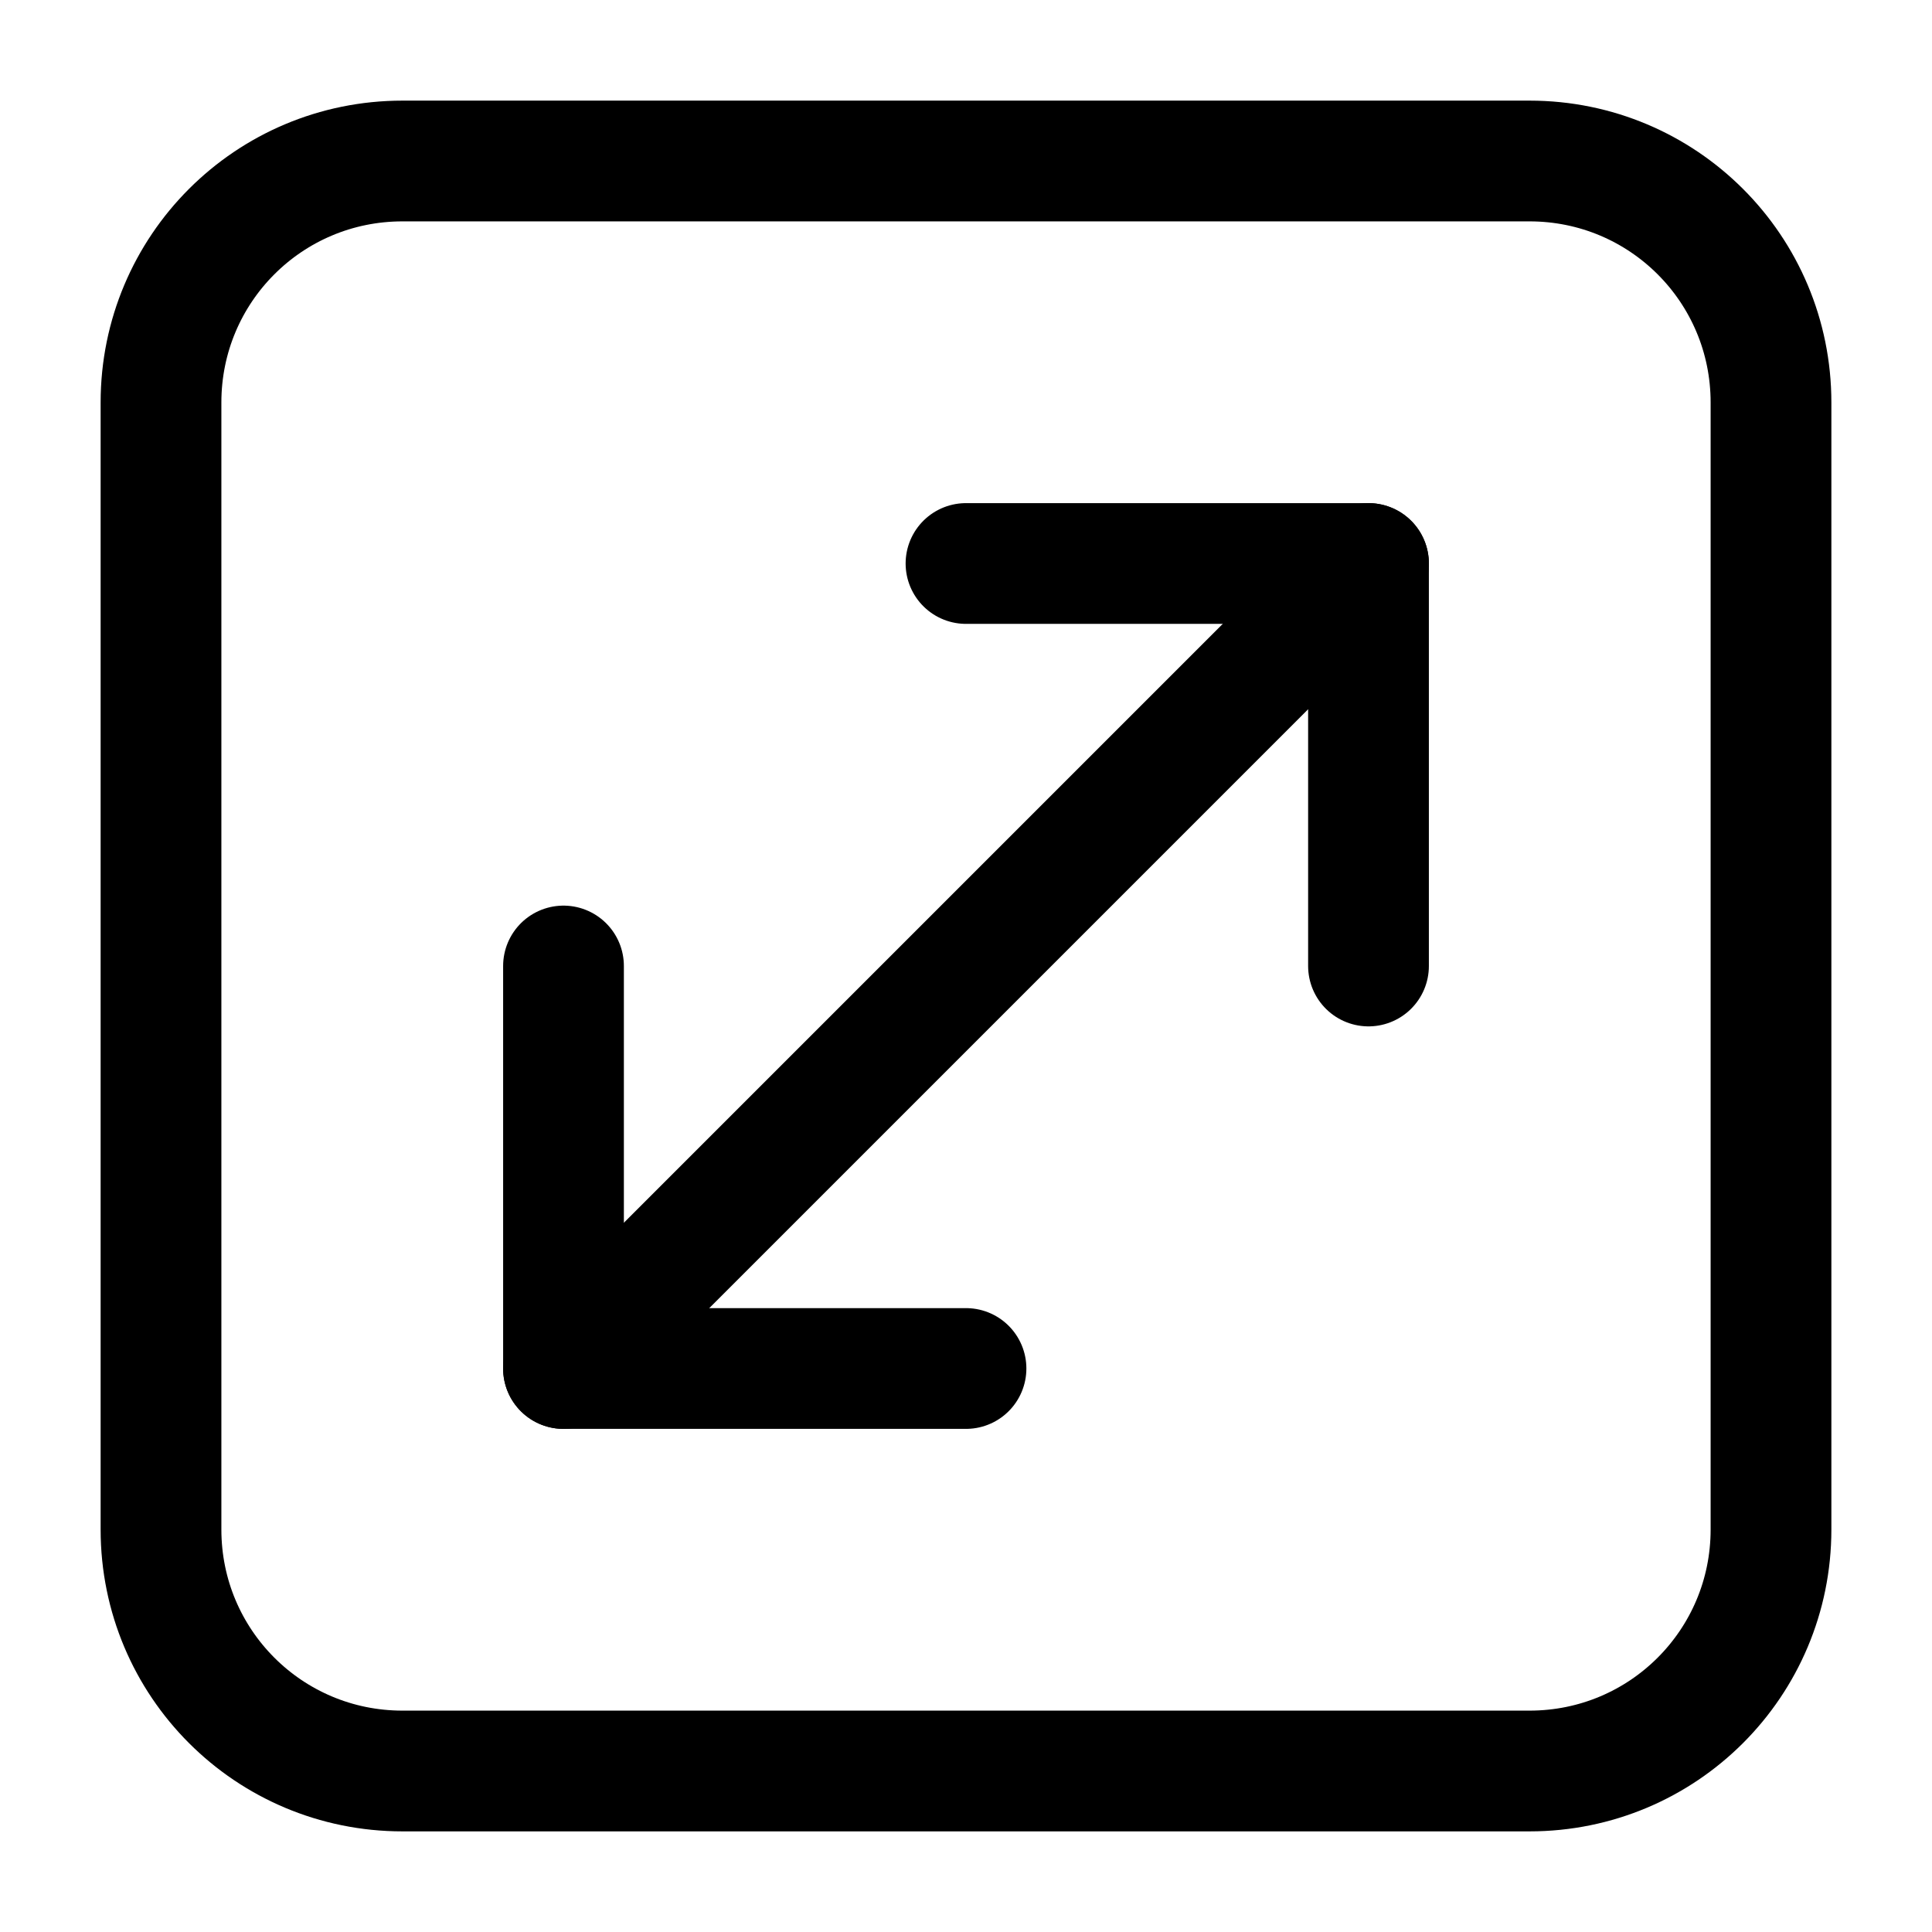 <svg width="24" height="24" viewBox="0 0 24 24" fill="none" xmlns="http://www.w3.org/2000/svg">
<path d="M19 22H5C3.34 22 2 20.66 2 19V5C2 3.34 3.34 2 5 2H19C20.66 2 22 3.34 22 5V19C22 20.66 20.66 22 19 22Z" stroke="black" stroke-width="1.5" stroke-linecap="round" stroke-linejoin="round"/>
<path d="M17 7L7 17" stroke="black" stroke-width="1.5" stroke-linecap="round" stroke-linejoin="round"/>
<path d="M17 12V7H12" stroke="black" stroke-width="1.5" stroke-linecap="round" stroke-linejoin="round"/>
<path d="M7 12V17H12" stroke="black" stroke-width="1.5" stroke-linecap="round" stroke-linejoin="round"/>
</svg>
